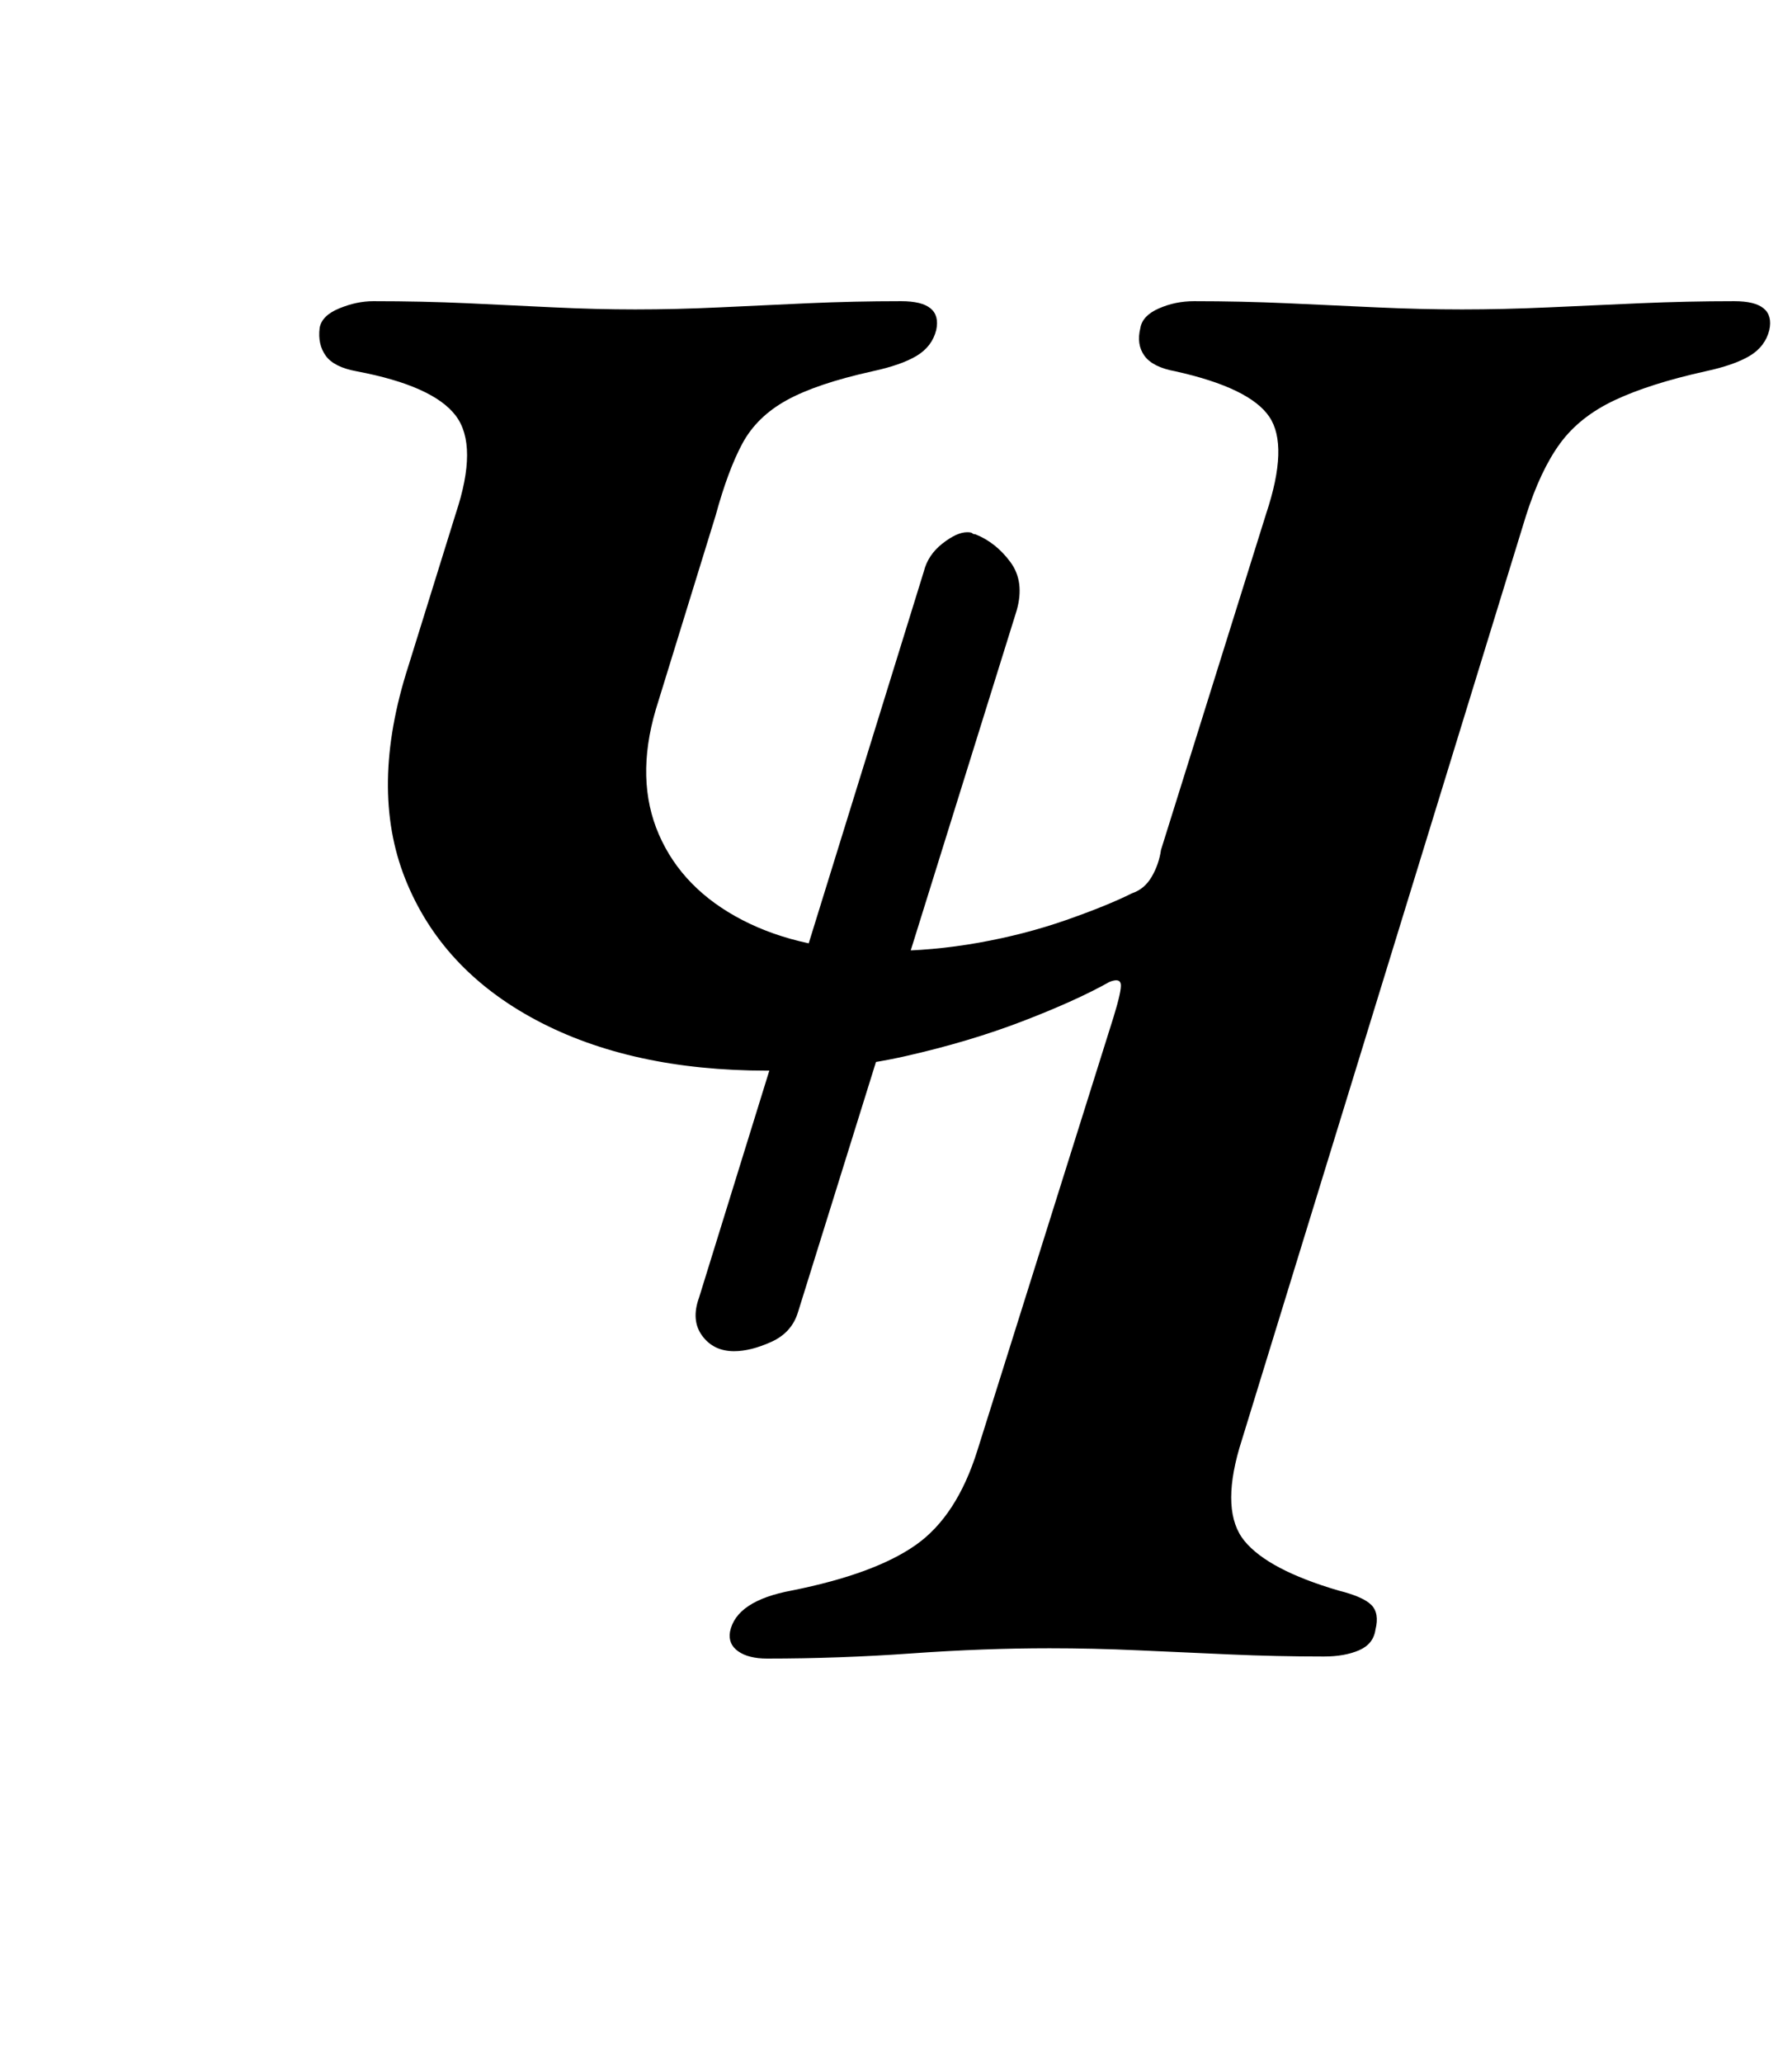 <?xml version="1.0" standalone="no"?>
<!DOCTYPE svg PUBLIC "-//W3C//DTD SVG 1.1//EN" "http://www.w3.org/Graphics/SVG/1.1/DTD/svg11.dtd" >
<svg xmlns="http://www.w3.org/2000/svg" xmlns:xlink="http://www.w3.org/1999/xlink" version="1.1" viewBox="-10 0 869 1000">
  <g transform="matrix(1 0 0 -1 0 800)">
   <path fill="currentColor"
d="M362 -4q-9 0 -14 3.5t-4 9.5q3 15 30 20q40 8 60 22t30 46l66 210q4 13 3.5 16t-5.5 1q-16 -9 -42 -19t-57 -17t-67 -7q-66 0 -112 24.5t-63.5 68.5t1.5 103l23 74q11 33 0 47.5t-48 21.5q-11 2 -15 7.5t-3 13.5q1 6 9.5 9.5t16.5 3.5q24 0 45.5 -1t42 -2t39.5 -1
q20 0 41 1t43 2t45 1q20 0 17 -14q-2 -8 -9.5 -12.5t-21.5 -7.5q-27 -6 -41.5 -14t-21.5 -21t-13 -35l-29 -94q-10 -34 1.5 -60.5t40.5 -41.5t70 -15q22 0 44.5 4t42.5 11t32 13q6 2 9.5 8t4.5 13l51 163q11 33 1.5 47t-45.5 22q-11 2 -15 7.5t-2 13.5q1 6 9 9.5t17 3.5
q23 0 45 -1t43.5 -2t41.5 -1t42 1t44.5 2t45.5 1q20 0 17 -14q-2 -8 -9.5 -12.5t-21.5 -7.5q-27 -6 -44 -14t-26.5 -21t-16.5 -35l-139 -452q-9 -31 2.5 -45t45.5 -24q12 -3 16 -7t2 -12q-1 -7 -8 -10t-17 -3q-23 0 -45.5 1t-44.5 2t-43 1q-32 0 -67 -2.5t-70 -2.5zM346 145
q-10 0 -15.5 7.5t-1.5 18.5l109 352q2 8 9 13.5t12 5.5q2 0 2.5 -0.5t1.5 -0.5q10 -4 17 -13.5t3 -23.5l-106 -340q-3 -10 -13 -14.5t-18 -4.5z" />
  </g>

</svg>
